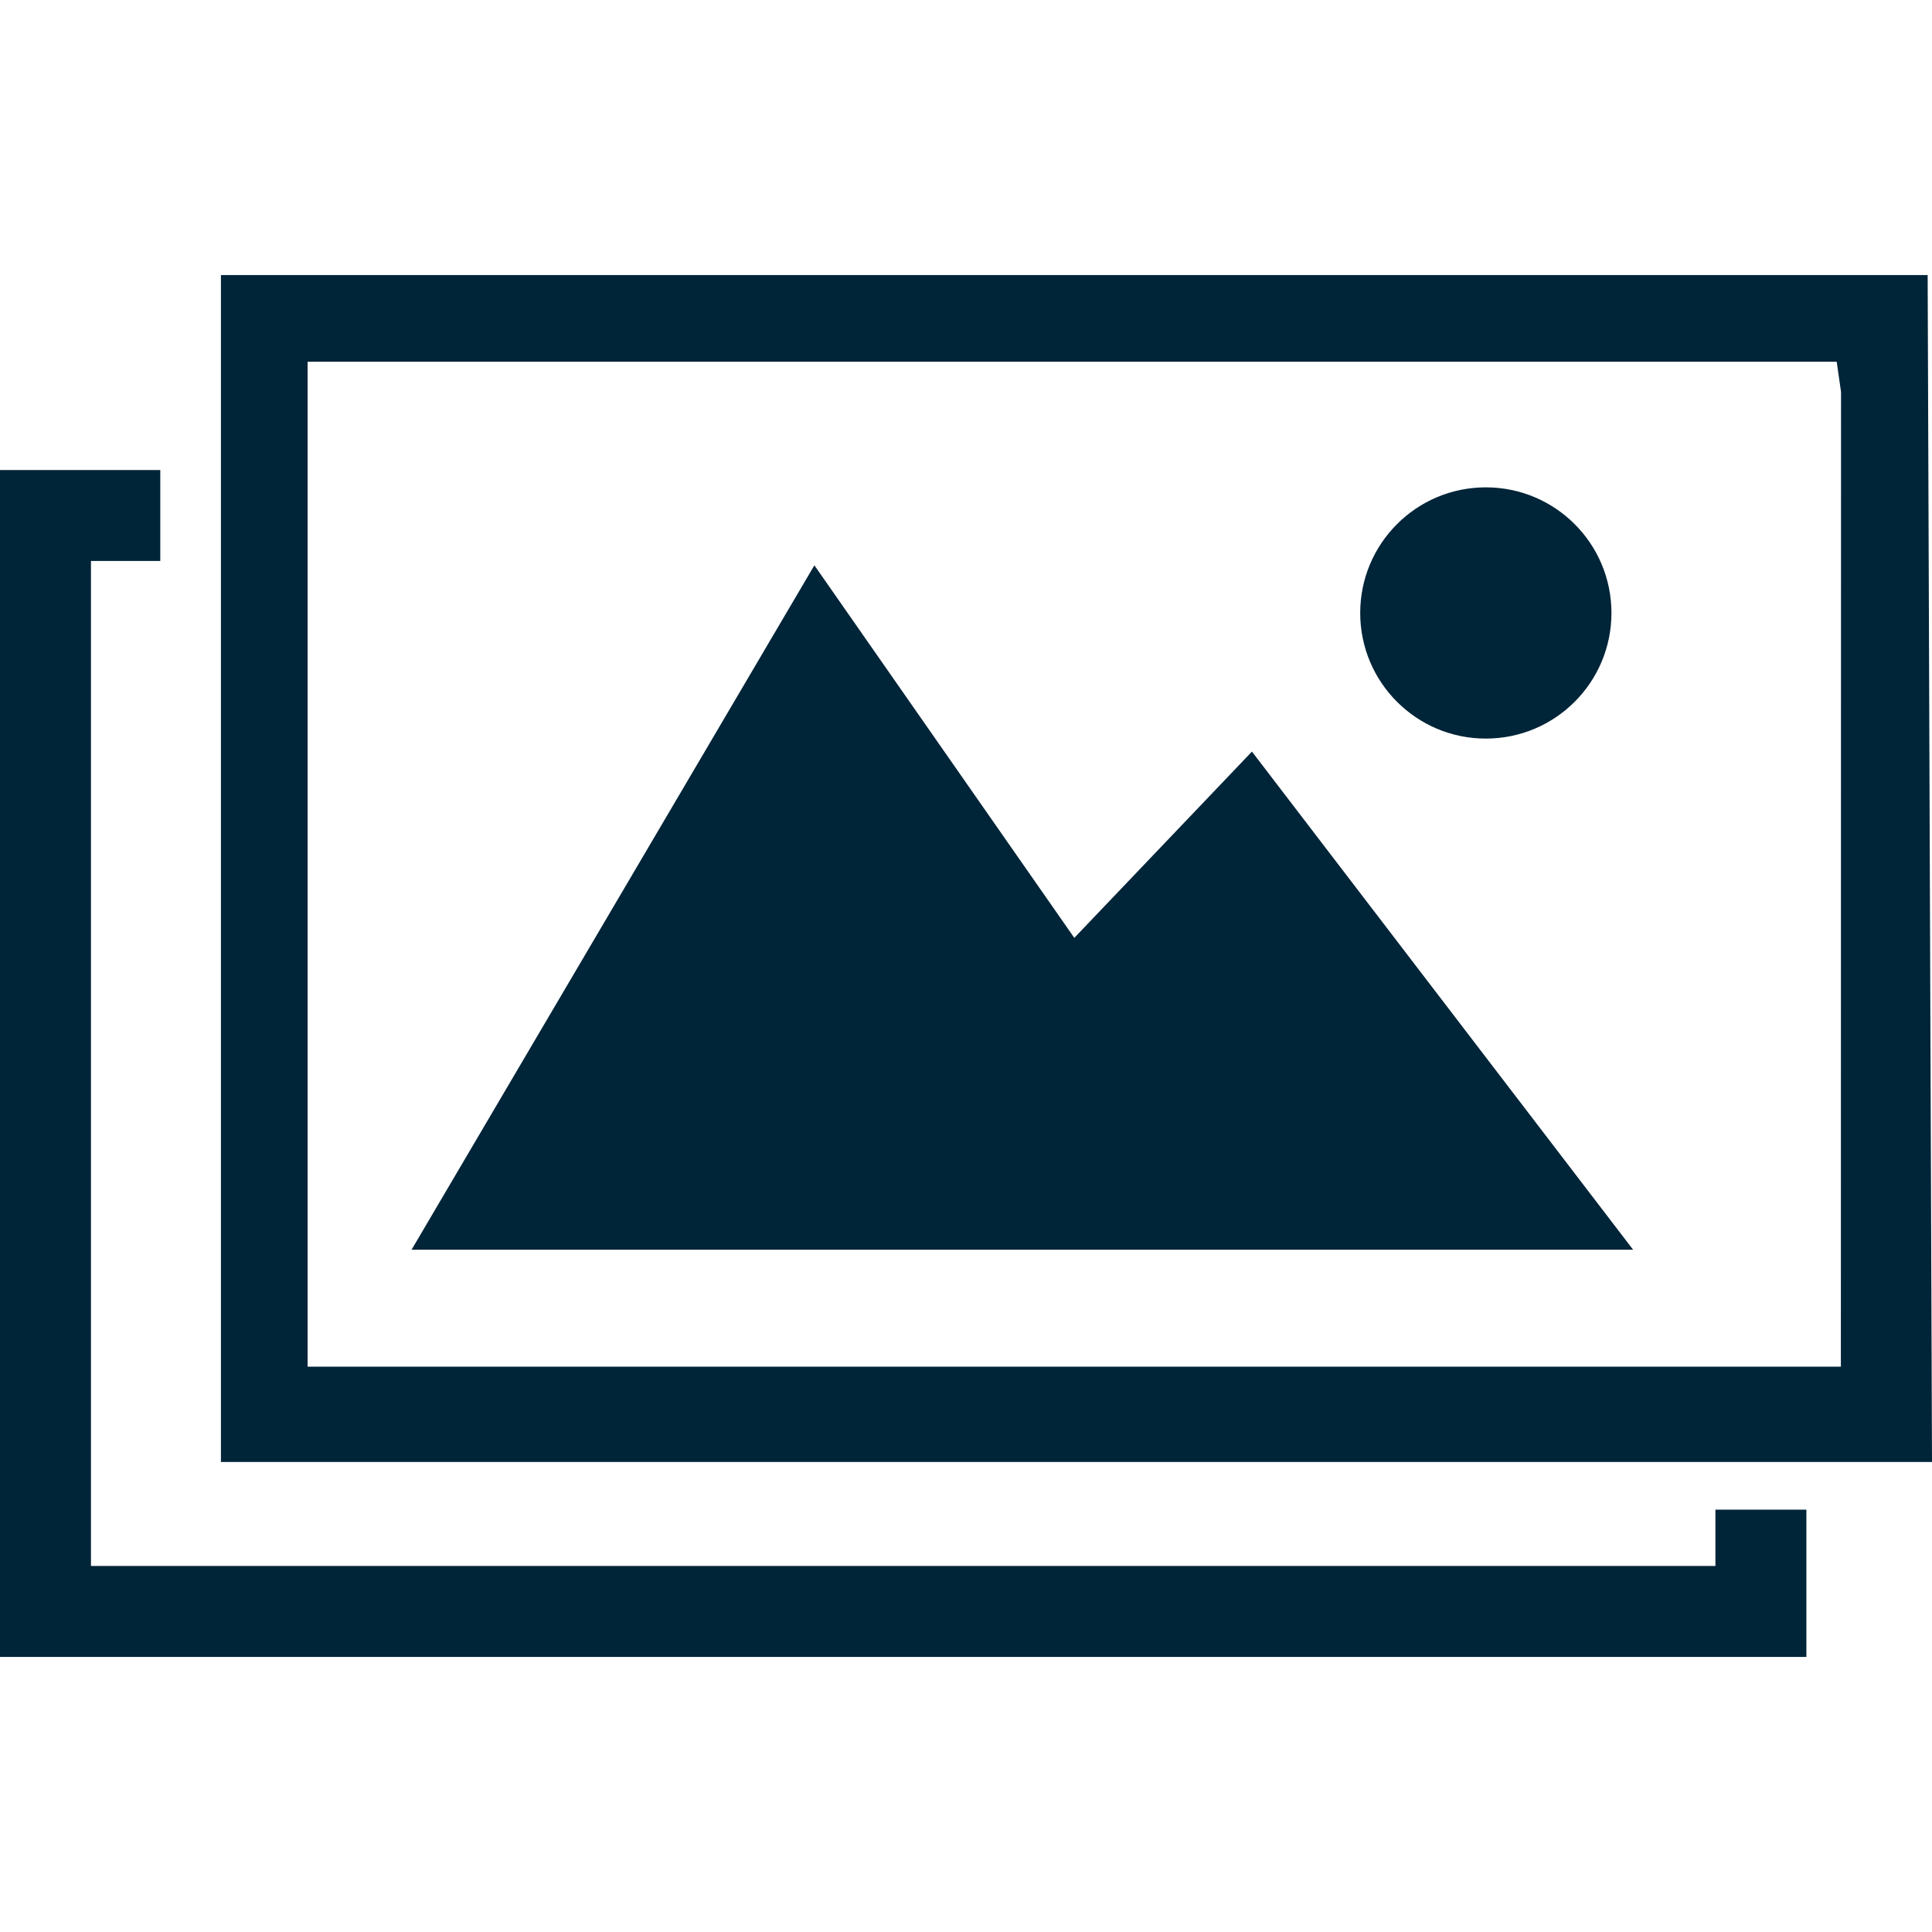 <svg width="48" height="48" viewBox="0 0 48 48" fill="none" xmlns="http://www.w3.org/2000/svg">
<g clip-path="url(#clip0_3167_1288)">
<path d="M47.892 6.834H5.489V36.323H48L47.892 6.834ZM45.736 33.955H7.642V8.987H45.632L45.74 9.737L45.736 33.955Z" fill="#002438"/>
<path d="M26.691 23.301L20.233 14.045L10.225 31.049H40.574L31.104 18.673L26.691 23.301Z" fill="#002438"/>
<path d="M36.915 18.35C38.639 18.35 40.036 16.953 40.036 15.229C40.036 13.505 38.639 12.108 36.915 12.108C35.191 12.108 33.794 13.505 33.794 15.229C33.794 16.953 35.191 18.35 36.915 18.35Z" fill="#002438"/>
<path d="M44.879 37.507H42.619V38.906H2.26V13.937H3.982V11.678H2.26H0V13.937V38.906V41.058V41.166H44.879V38.906V37.507Z" fill="#002438"/>
</g>
<defs>
<clipPath id="clip0_3167_1288">
<rect width="48" height="48" fill="white"/>
</clipPath>
</defs>
</svg>
